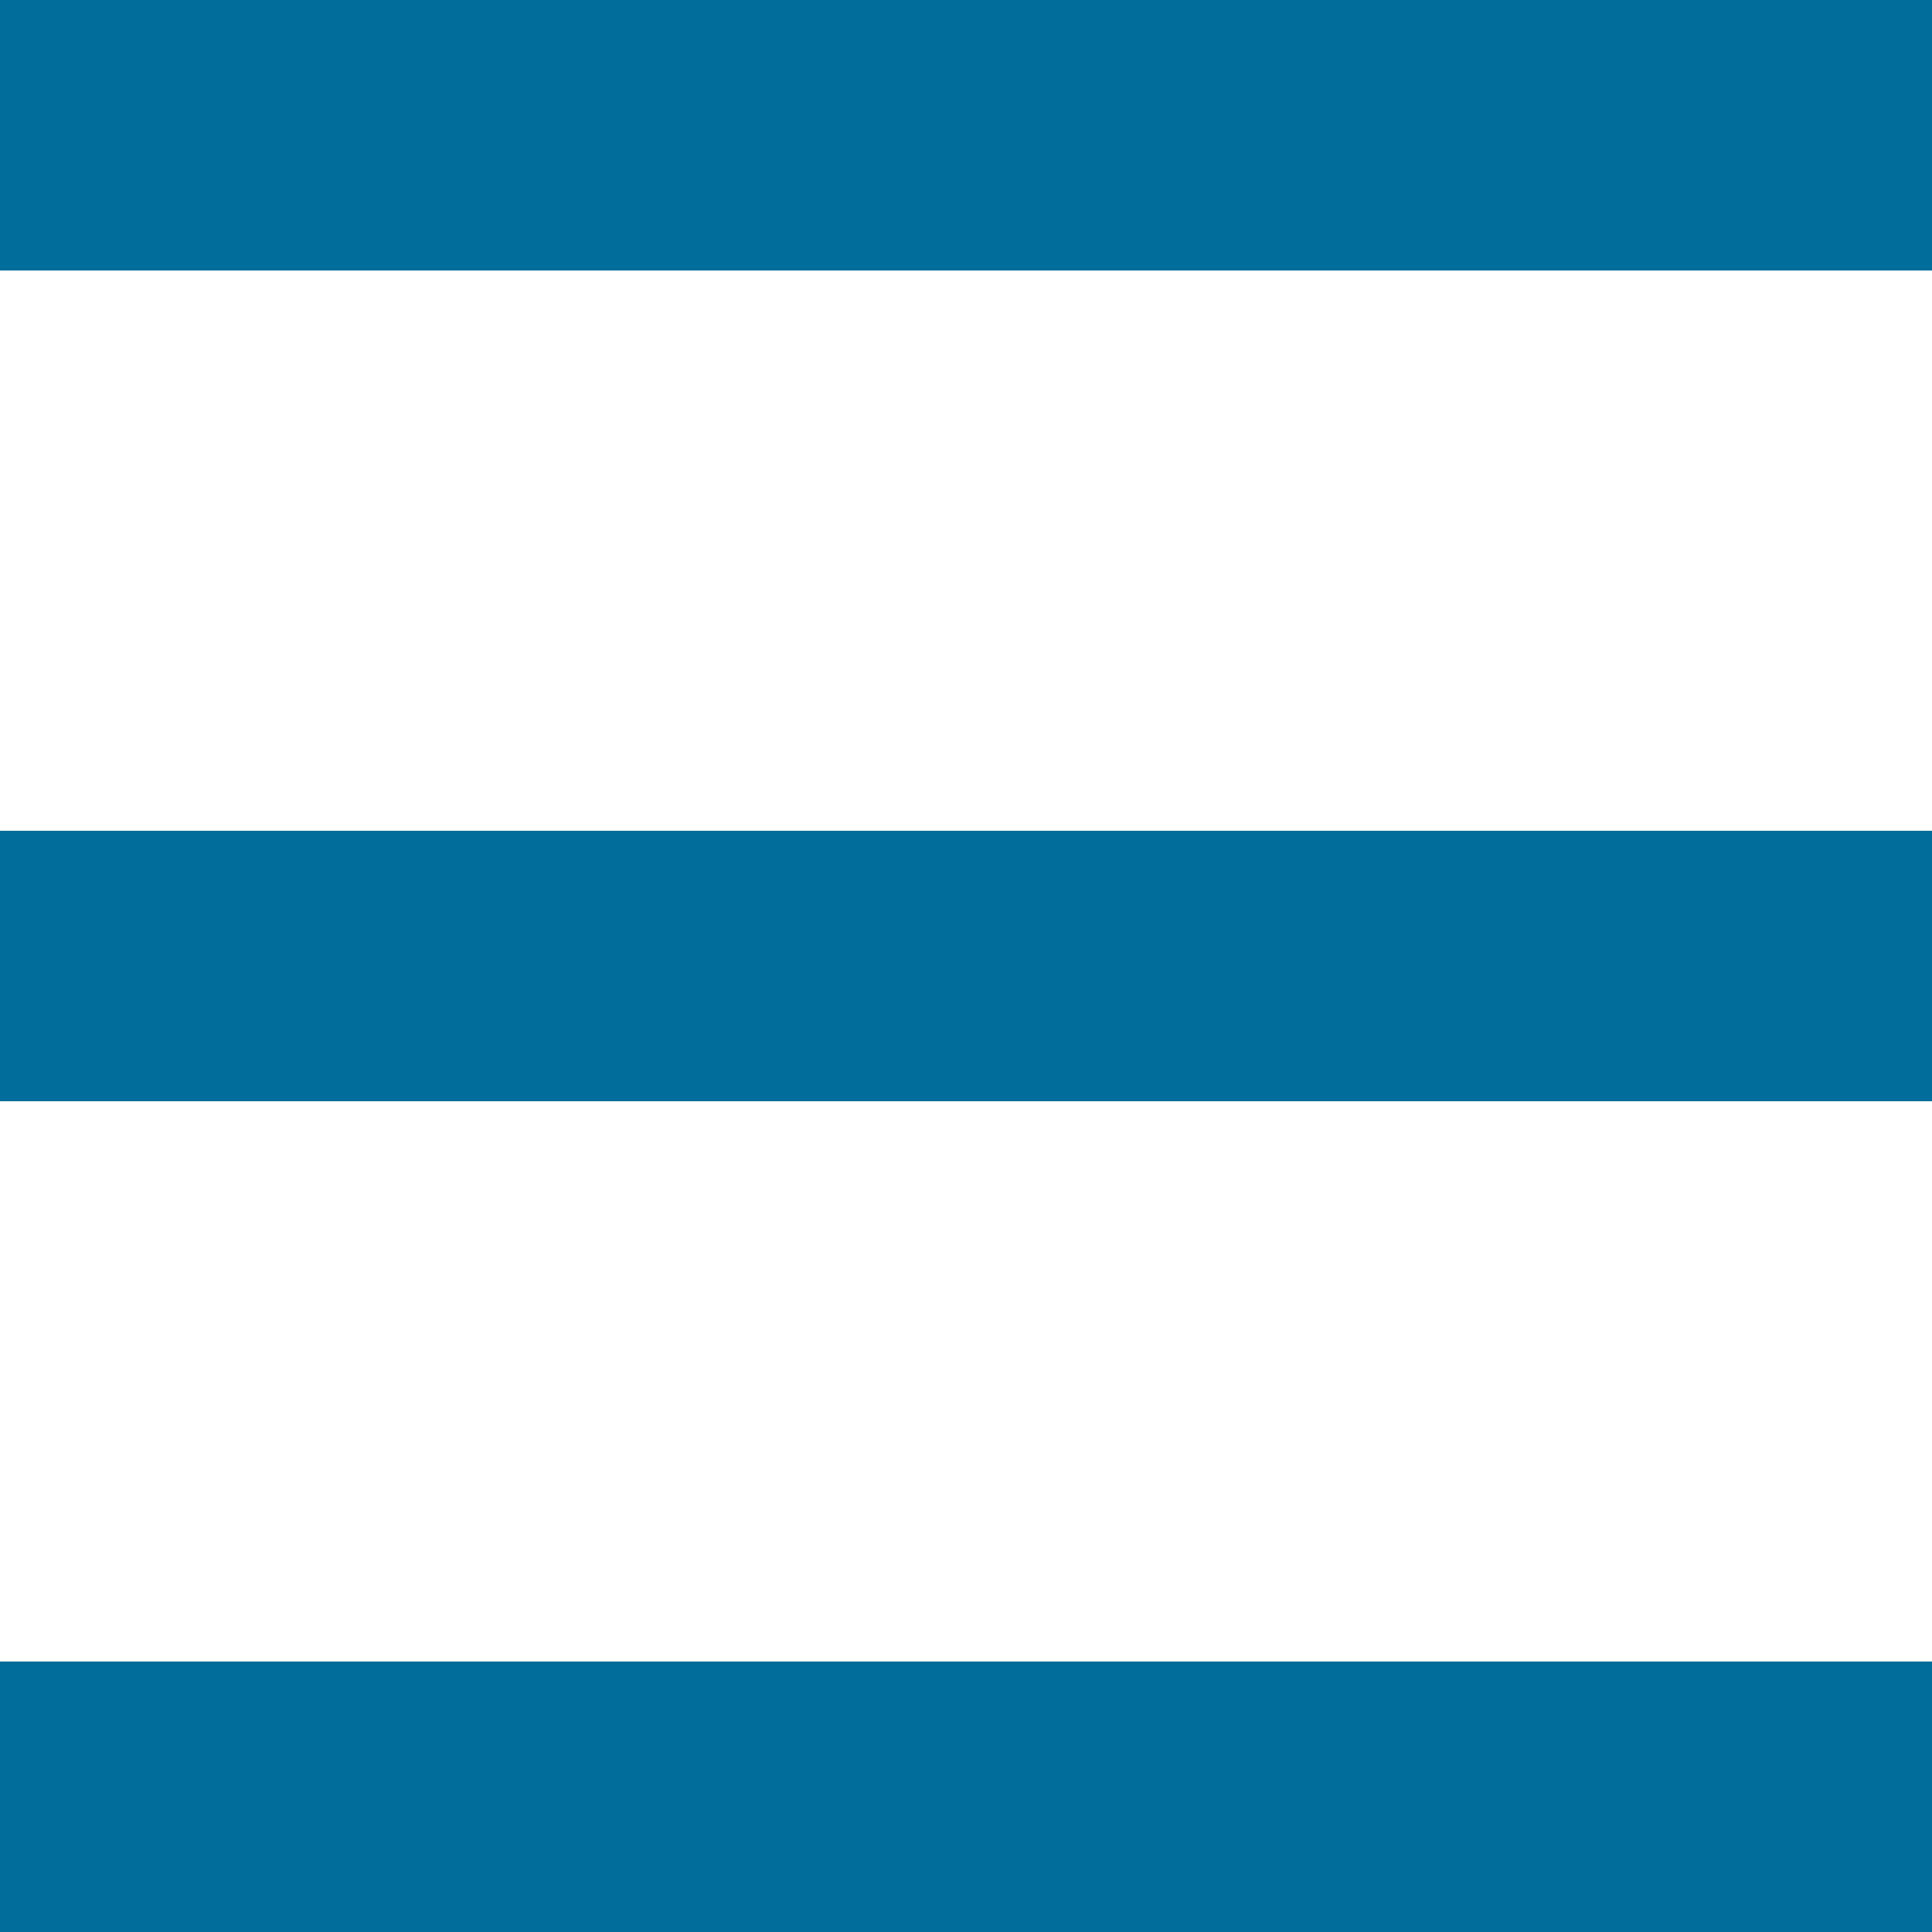 <svg version="1.1" baseProfile="full" width="100" height="100" xmlns="http://www.w3.org/2000/svg">
	<rect x="0" y="0" width="100" height="14" fill="#016d9b" />
	<rect x="0" y="43" width="100" height="14" fill="#016d9b" />
	<rect x="0" y="86" width="100" height="14" fill="#016d9b" />
</svg>
